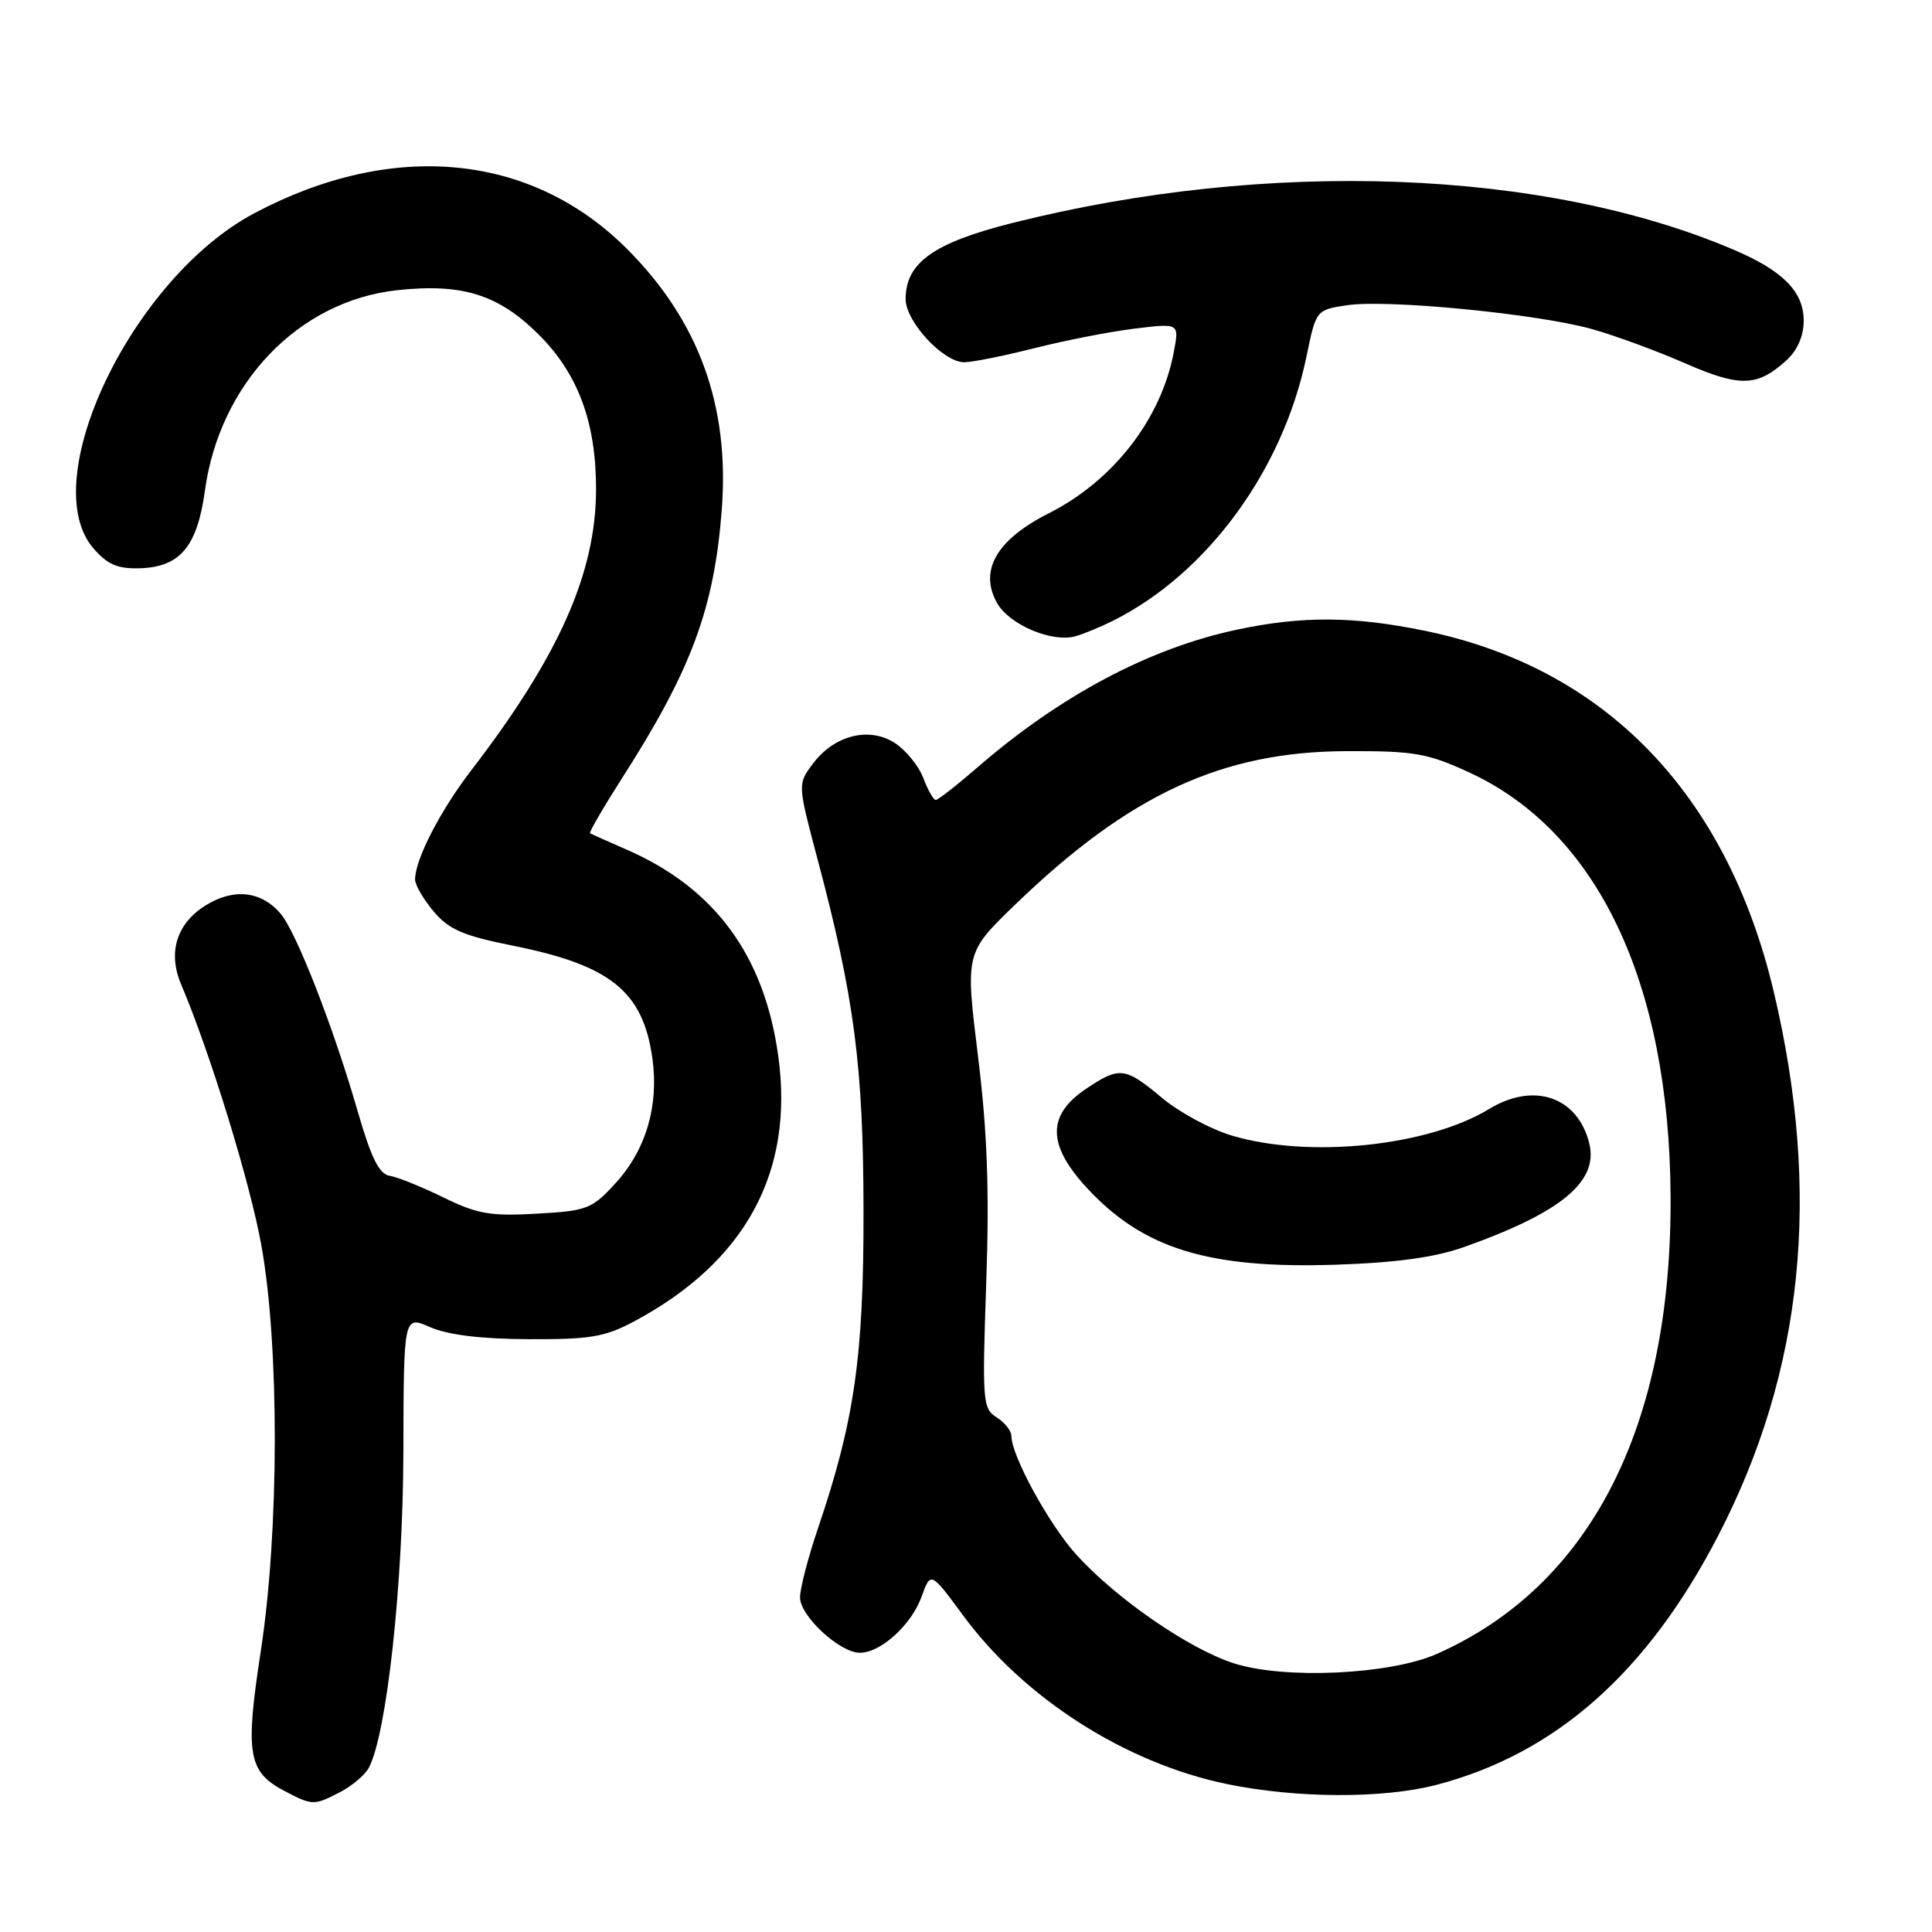 <?xml version="1.0" encoding="UTF-8" standalone="no"?>
<!DOCTYPE svg PUBLIC "-//W3C//DTD SVG 1.1//EN" "http://www.w3.org/Graphics/SVG/1.1/DTD/svg11.dtd" >
<svg xmlns="http://www.w3.org/2000/svg" xmlns:xlink="http://www.w3.org/1999/xlink" version="1.1" viewBox="0 0 256 256">
 <g >
 <path fill="currentColor"
d=" M 45.02 237.49 C 46.63 236.66 48.36 235.20 48.87 234.24 C 51.24 229.80 53.41 210.00 53.45 192.40 C 53.49 174.31 53.49 174.31 56.99 175.85 C 59.32 176.88 63.71 177.42 70.00 177.45 C 78.15 177.49 80.14 177.16 83.97 175.12 C 98.77 167.23 105.26 155.31 103.12 139.91 C 101.28 126.59 94.70 117.65 82.97 112.55 C 80.51 111.48 78.36 110.52 78.19 110.41 C 78.02 110.30 79.91 107.05 82.38 103.18 C 91.61 88.79 94.63 80.65 95.64 67.53 C 96.69 53.75 92.60 42.51 83.07 32.97 C 70.37 20.28 52.03 18.53 33.69 28.26 C 17.54 36.83 4.65 63.67 12.37 72.65 C 14.23 74.80 15.56 75.38 18.50 75.30 C 23.85 75.15 26.13 72.44 27.15 65.03 C 29.10 50.77 39.58 39.85 52.66 38.45 C 61.30 37.52 66.09 39.04 71.44 44.39 C 76.63 49.58 79.01 56.05 78.98 64.93 C 78.94 75.97 74.06 86.94 62.46 102.05 C 58.32 107.43 55.00 113.89 55.00 116.55 C 55.00 117.26 56.11 119.16 57.46 120.77 C 59.49 123.18 61.37 123.99 68.07 125.33 C 80.91 127.91 85.20 131.38 86.44 140.20 C 87.33 146.49 85.60 152.38 81.55 156.79 C 78.43 160.20 77.79 160.45 71.10 160.82 C 64.99 161.17 63.23 160.86 58.74 158.66 C 55.86 157.25 52.66 155.96 51.64 155.80 C 50.23 155.57 49.18 153.44 47.38 147.20 C 44.18 136.11 39.28 123.55 37.19 121.08 C 34.64 118.07 31.00 117.65 27.28 119.95 C 23.41 122.34 22.20 126.19 24.00 130.43 C 27.86 139.54 33.13 156.67 34.63 165.00 C 37.03 178.35 37.00 202.83 34.56 218.75 C 32.46 232.43 32.86 234.77 37.69 237.31 C 41.38 239.25 41.60 239.26 45.02 237.49 Z  M 190.31 236.51 C 206.11 232.39 218.27 221.64 227.68 203.46 C 238.98 181.62 241.37 158.17 235.03 131.40 C 228.81 105.16 212.68 88.48 188.79 83.58 C 179.35 81.64 172.54 81.60 163.92 83.43 C 152.32 85.89 140.53 92.14 129.52 101.68 C 126.78 104.06 124.29 106.00 123.99 106.00 C 123.69 106.00 122.95 104.70 122.35 103.11 C 121.75 101.51 120.06 99.43 118.60 98.47 C 115.19 96.24 110.53 97.41 107.70 101.21 C 105.69 103.90 105.69 103.90 108.29 113.70 C 113.21 132.17 114.40 141.27 114.42 160.50 C 114.45 179.73 113.22 188.26 108.39 202.50 C 107.08 206.35 106.01 210.47 106.01 211.66 C 106.00 214.13 111.26 219.00 113.94 219.00 C 116.70 219.00 120.76 215.31 122.11 211.58 C 123.32 208.22 123.32 208.22 127.63 214.07 C 135.69 225.02 149.09 233.59 162.50 236.38 C 171.74 238.30 183.22 238.35 190.31 236.51 Z  M 147.50 82.24 C 159.97 76.00 170.00 62.29 173.11 47.26 C 174.39 41.06 174.39 41.06 178.53 40.44 C 183.86 39.64 203.89 41.60 211.00 43.62 C 214.03 44.47 219.56 46.51 223.29 48.14 C 230.60 51.33 232.87 51.26 236.75 47.71 C 238.17 46.41 239.00 44.49 239.00 42.50 C 239.00 38.67 236.28 35.89 229.79 33.12 C 204.68 22.38 168.08 21.01 134.17 29.54 C 123.71 32.17 120.00 34.81 120.00 39.63 C 120.00 42.62 124.99 48.00 127.76 48.00 C 128.82 48.00 133.01 47.16 137.09 46.13 C 141.17 45.10 147.15 43.93 150.38 43.54 C 156.26 42.82 156.26 42.82 155.54 46.62 C 153.88 55.50 147.53 63.69 138.98 68.01 C 132.06 71.50 129.70 75.58 132.11 79.89 C 133.72 82.77 139.38 85.18 142.50 84.31 C 143.60 84.00 145.85 83.07 147.50 82.24 Z  M 163.50 220.40 C 157.56 218.50 147.89 211.83 142.60 205.98 C 138.99 201.98 134.03 192.91 134.01 190.26 C 134.00 189.58 133.12 188.47 132.05 187.80 C 130.21 186.65 130.14 185.69 130.68 170.04 C 131.11 157.71 130.83 150.03 129.58 139.87 C 127.91 126.25 127.91 126.25 134.51 119.87 C 149.66 105.25 161.94 99.57 178.50 99.53 C 187.43 99.50 189.16 99.81 194.72 102.37 C 211.70 110.22 221.20 130.23 221.36 158.50 C 221.54 189.04 210.75 210.14 190.37 219.16 C 184.17 221.90 170.22 222.55 163.50 220.40 Z  M 194.05 165.22 C 206.90 160.65 211.85 156.54 210.58 151.48 C 209.04 145.32 203.24 143.34 197.33 146.94 C 189.22 151.88 173.48 153.52 163.26 150.48 C 160.45 149.65 156.27 147.40 153.98 145.48 C 149.06 141.37 148.36 141.29 143.90 144.28 C 138.73 147.75 138.75 151.69 143.98 157.36 C 151.44 165.46 160.11 168.14 177.00 167.58 C 185.10 167.31 190.14 166.61 194.05 165.22 Z "/>
</g>
</svg>